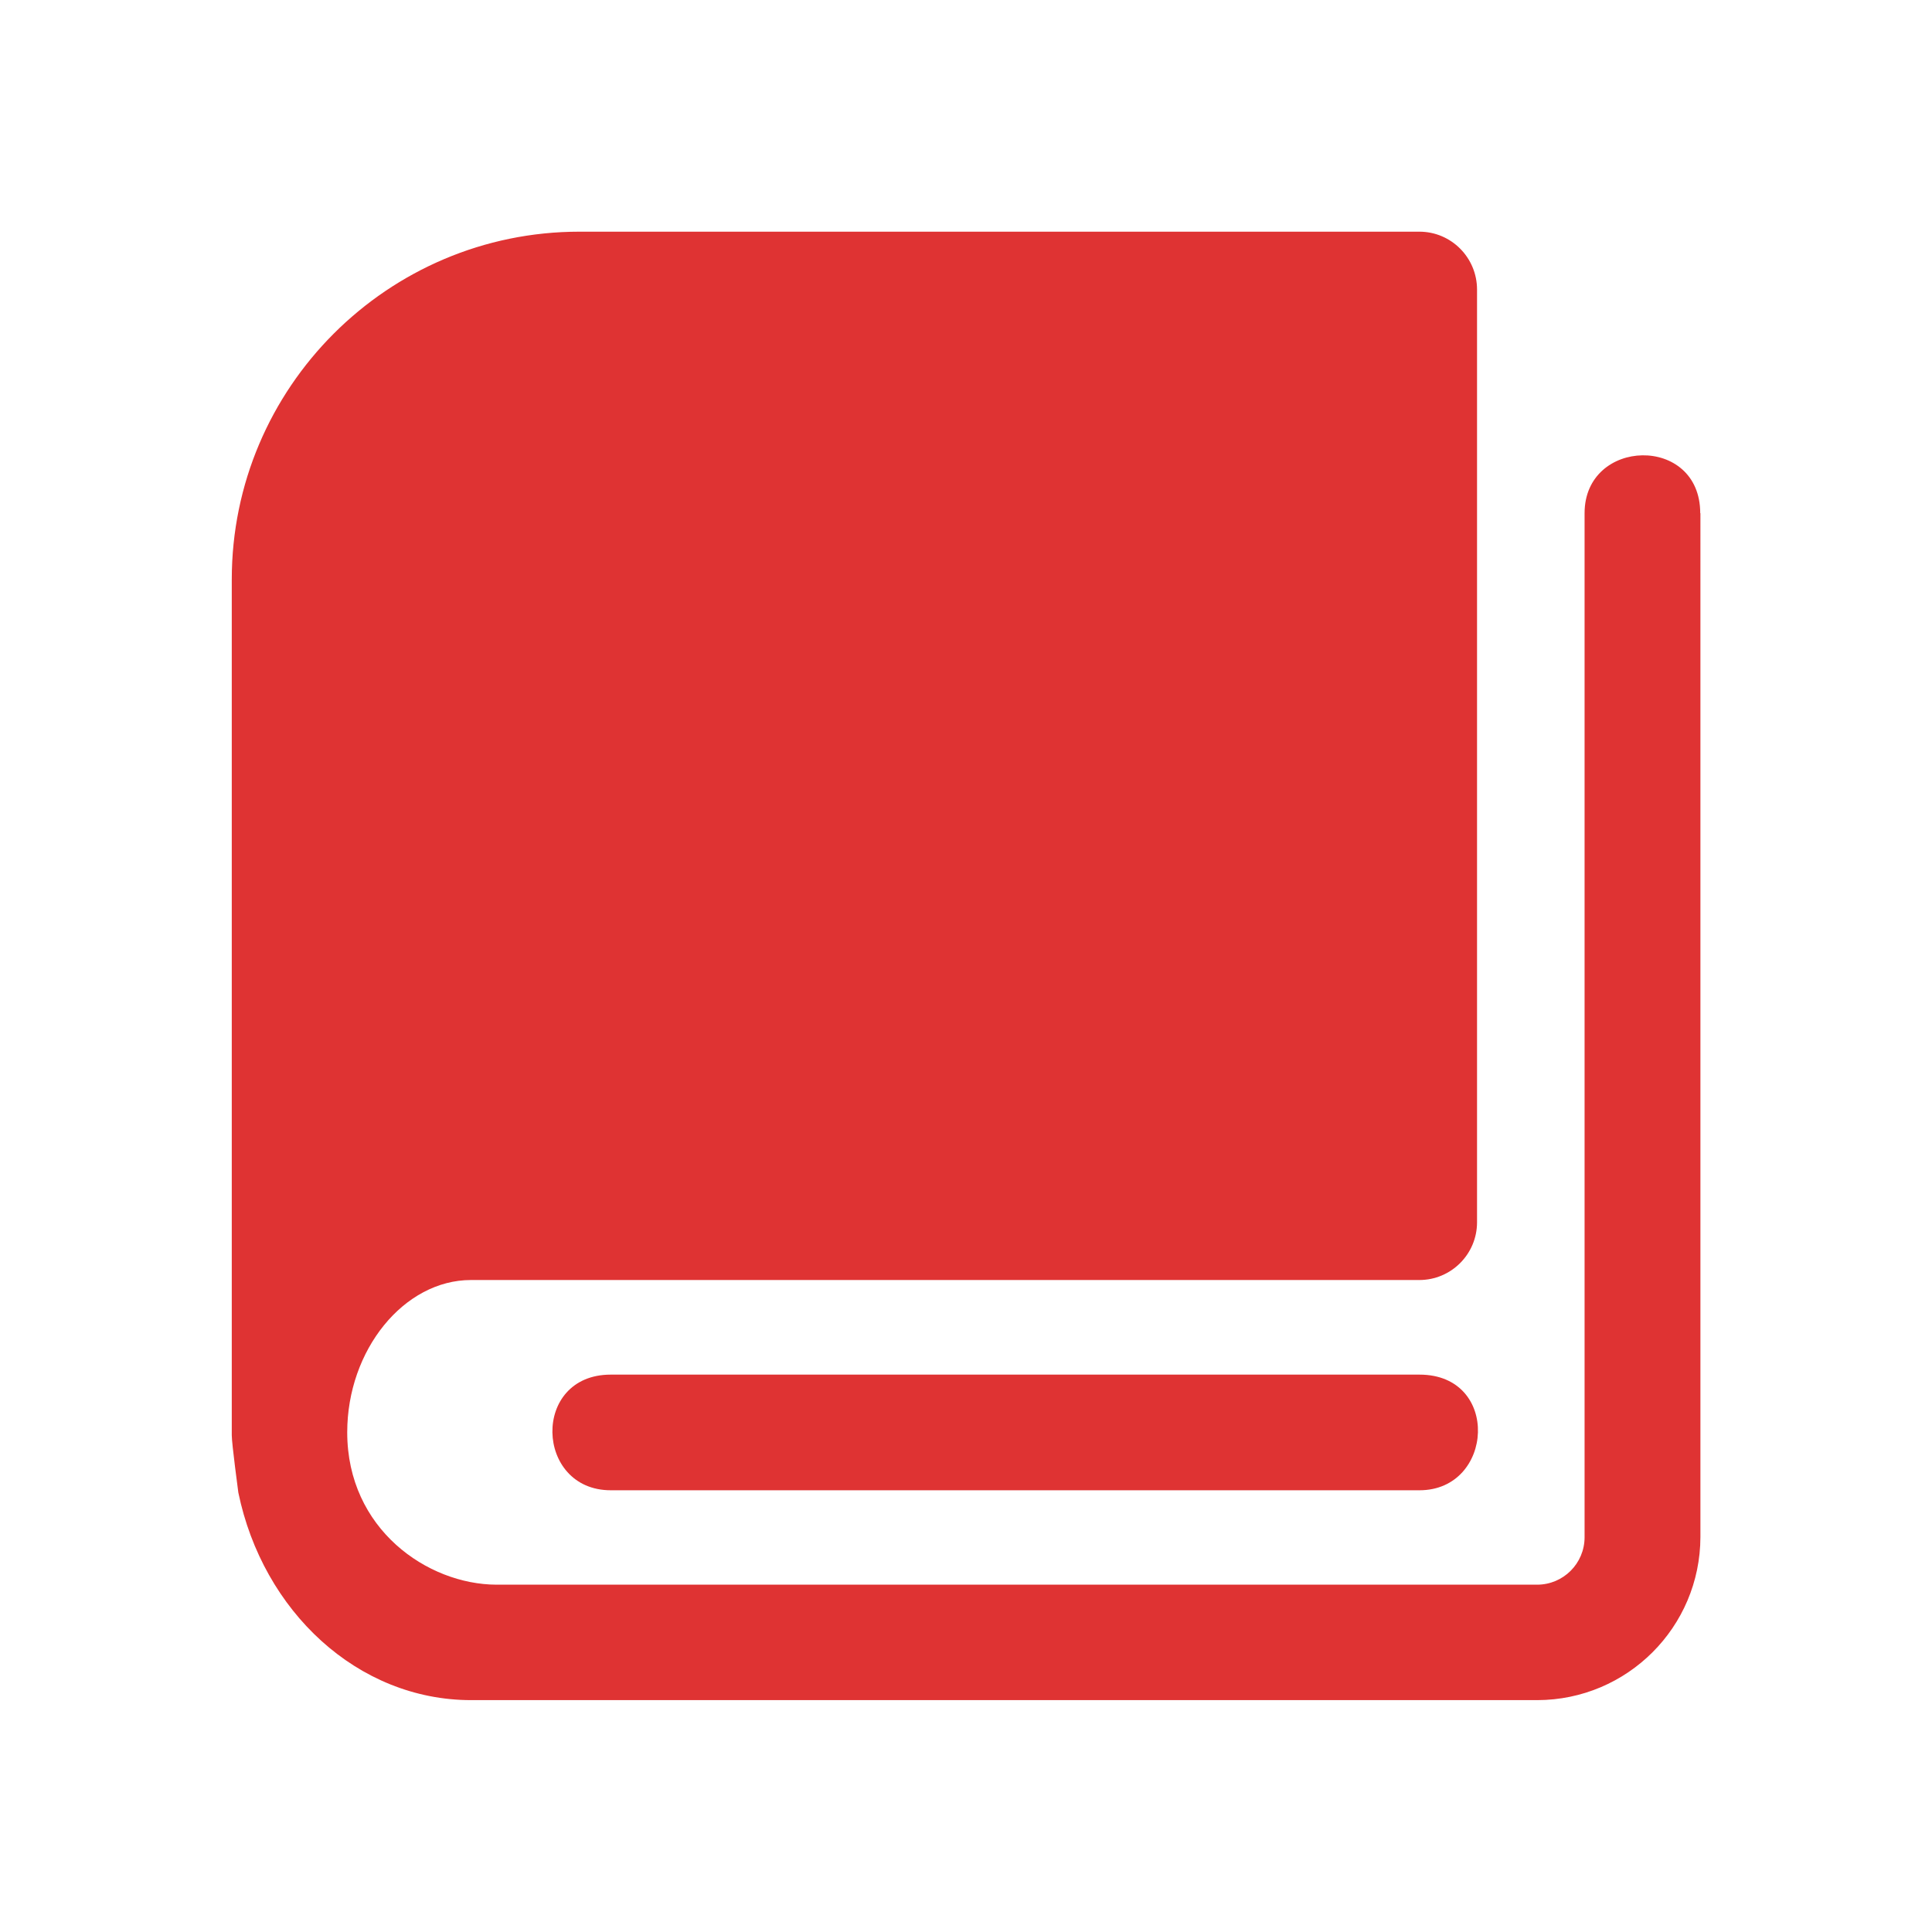 <?xml version="1.0" standalone="no"?><!DOCTYPE svg PUBLIC "-//W3C//DTD SVG 1.1//EN" "http://www.w3.org/Graphics/SVG/1.1/DTD/svg11.dtd"><svg t="1592879246746" class="icon" viewBox="0 0 1024 1024" version="1.1" xmlns="http://www.w3.org/2000/svg" p-id="16021" xmlns:xlink="http://www.w3.org/1999/xlink" width="200" height="200"><defs><style type="text/css"></style></defs><path d="M901.155 271.989c0-41.75-61.295-40.01-61.295 0l0 542.75c0 13.917-11.256 25.173-25.173 25.173l-551.55 0c-36.531-0.102-79.1-29.471-79.1-80.737 0-43.694 30.085-80.737 65.592-80.737l502.637 0c16.884 0 30.596-13.712 30.596-30.596L782.863 153.493c0-16.884-13.61-30.699-30.596-30.699 0 0 0 0-0.102 0L752.165 122.794l-0.102 0L307.139 122.794C205.527 122.794 122.845 205.475 122.845 307.087l0 453.622c0 4.502 3.377 29.471 3.479 30.392 12.996 62.932 63.239 110.003 123.408 110.003l565.057 0c47.685-0.102 86.365-38.68 86.467-86.467L901.257 271.989z" p-id="16022" fill="#df3333"></path><path d="M752.369 728.578 323.716 728.578c-42.262 0-40.215 61.295 0 61.295l428.654 0C791.868 789.873 795.45 728.578 752.369 728.578z" p-id="16023" fill="#df3333"></path></svg>